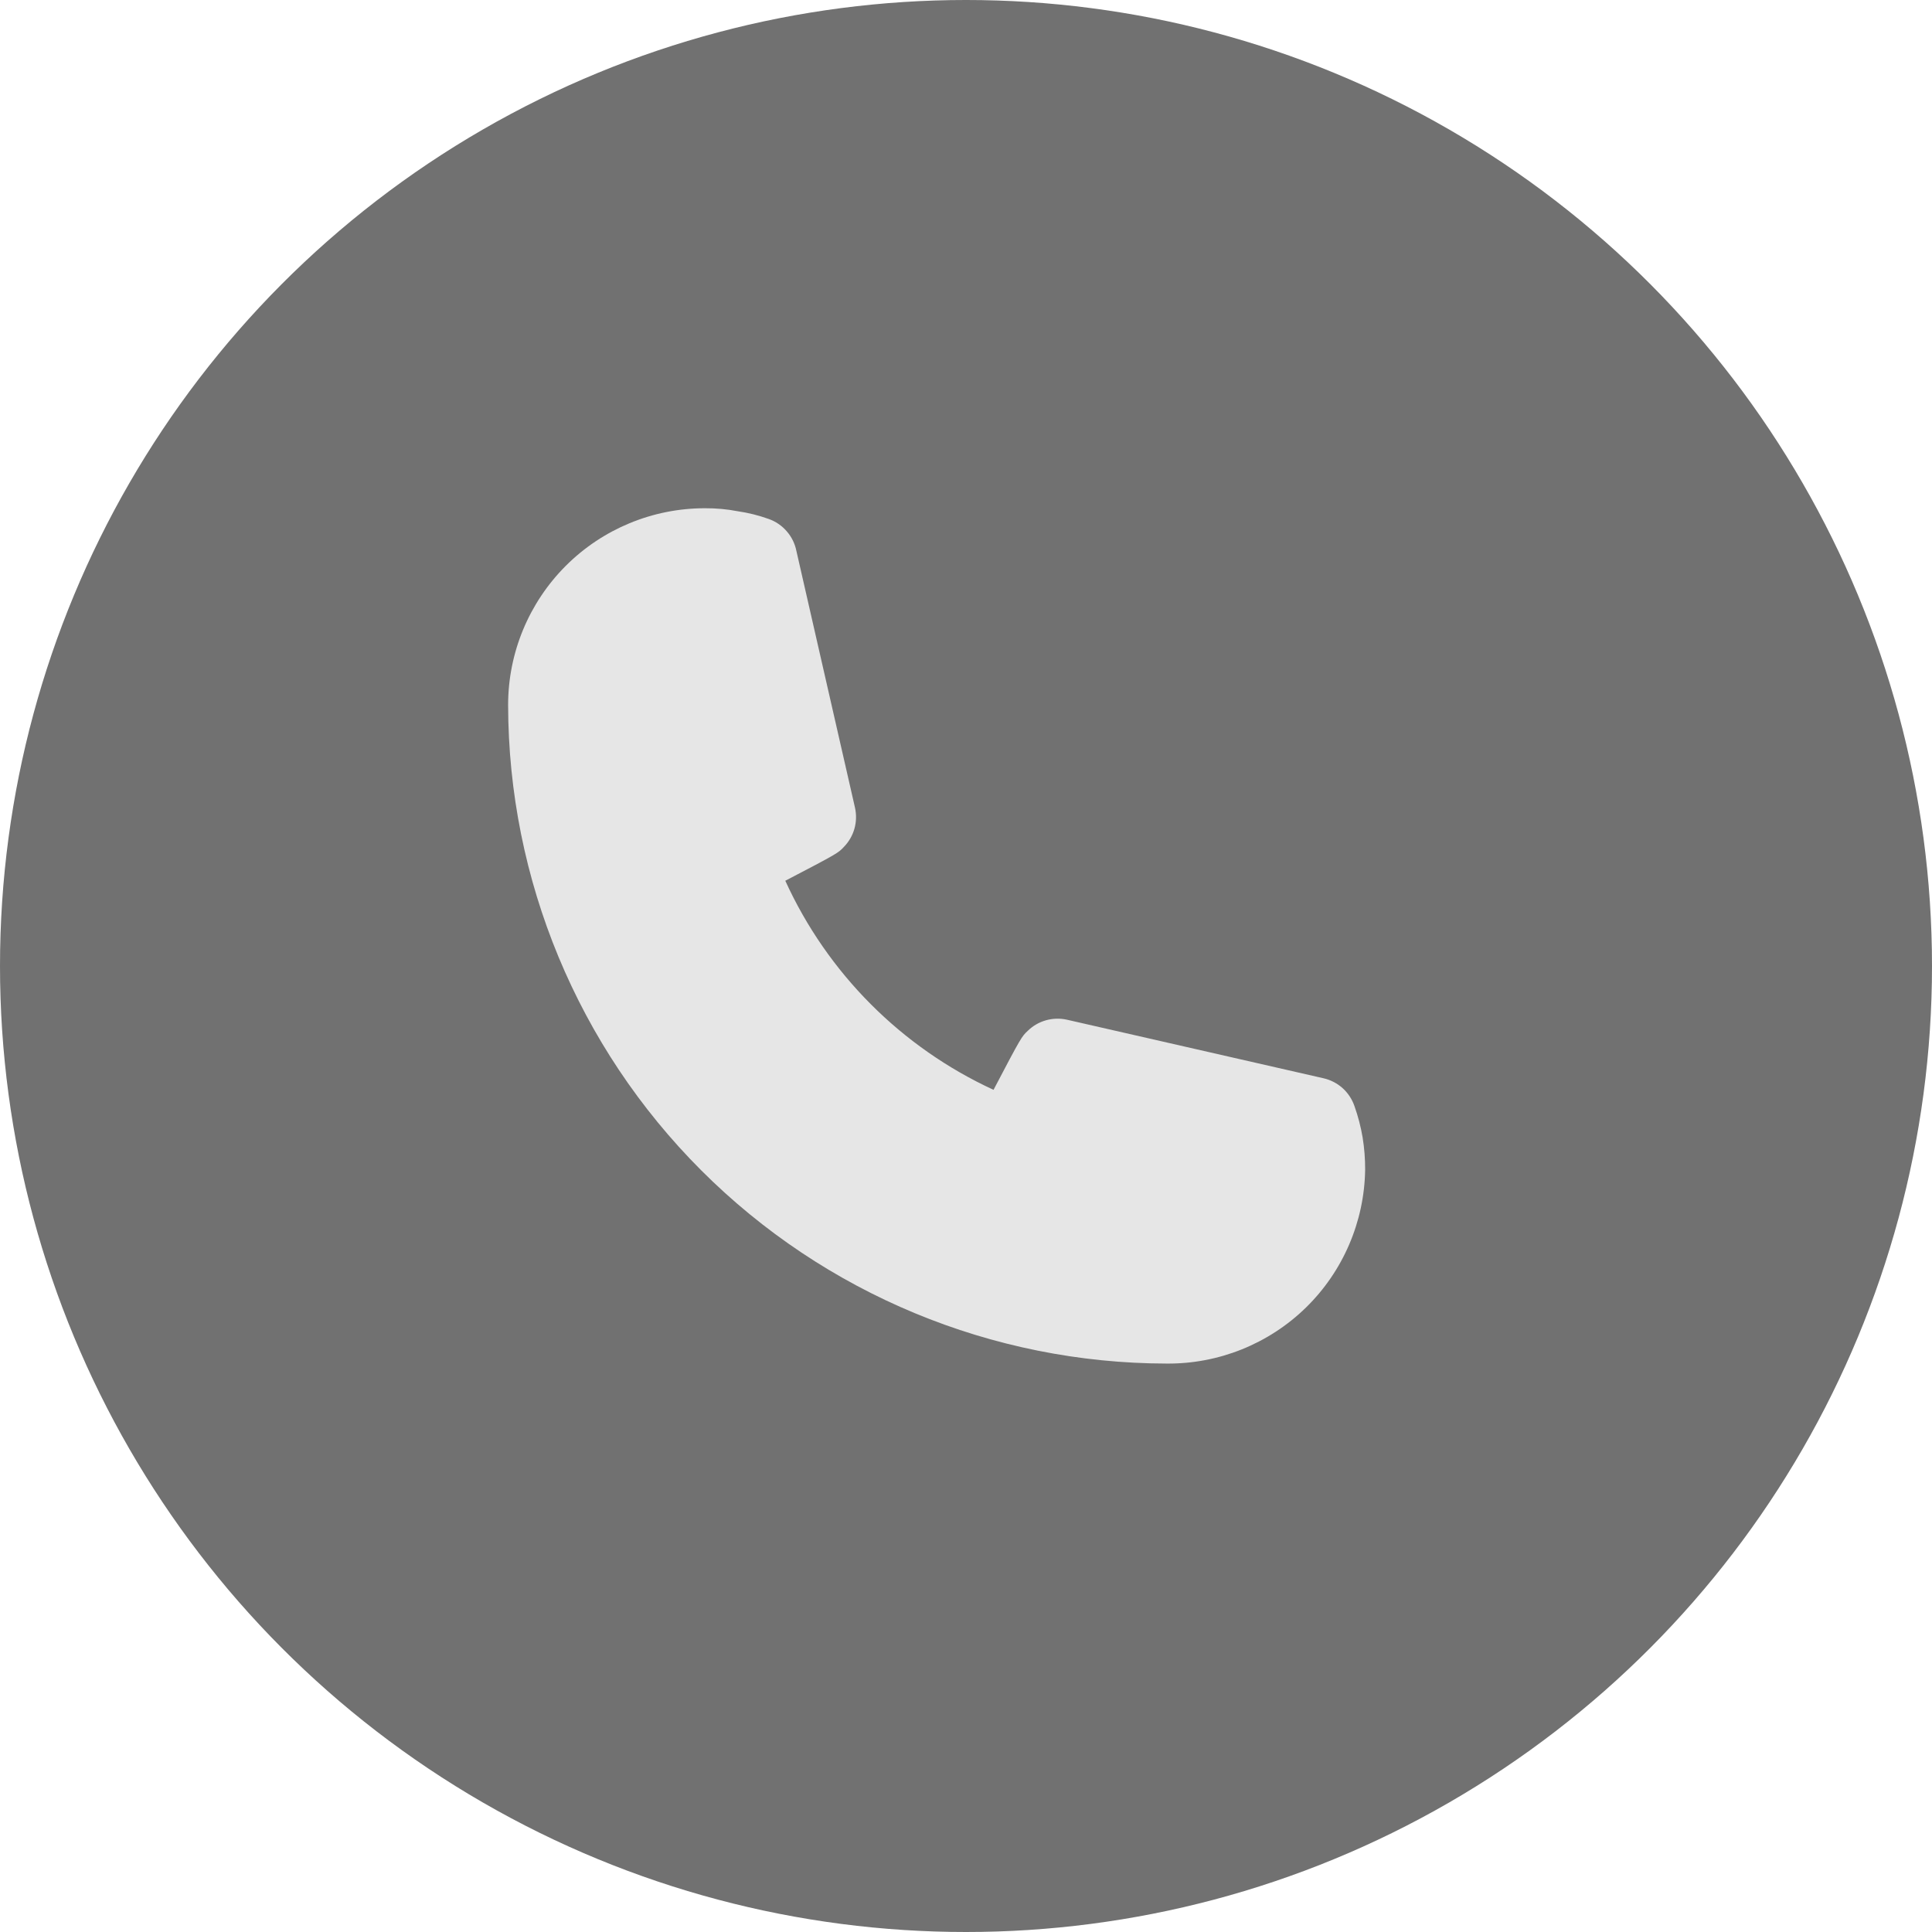 <svg width="32" height="32" viewBox="0 0 32 32" fill="none" xmlns="http://www.w3.org/2000/svg">
<circle cx="16" cy="16" r="16" fill="#717171"/>
<path d="M19.325 22.585C16.433 22.581 13.661 21.43 11.616 19.386C9.571 17.341 8.42 14.568 8.416 11.676C8.416 10.812 8.76 9.983 9.371 9.372C9.982 8.761 10.811 8.418 11.675 8.418C11.858 8.417 12.04 8.433 12.22 8.468C12.394 8.493 12.565 8.536 12.73 8.595C12.847 8.636 12.95 8.706 13.031 8.8C13.112 8.893 13.167 9.005 13.191 9.126L14.161 13.376C14.187 13.492 14.184 13.612 14.152 13.726C14.12 13.839 14.06 13.943 13.977 14.028C13.885 14.127 13.878 14.134 13.007 14.588C13.704 16.118 14.928 17.347 16.456 18.051C16.916 17.173 16.924 17.166 17.023 17.074C17.107 16.991 17.211 16.931 17.325 16.899C17.439 16.867 17.559 16.864 17.674 16.89L21.924 17.86C22.041 17.887 22.15 17.944 22.239 18.024C22.328 18.105 22.395 18.207 22.434 18.32C22.494 18.489 22.539 18.662 22.569 18.838C22.598 19.016 22.612 19.196 22.611 19.376C22.598 20.236 22.245 21.057 21.63 21.658C21.014 22.259 20.185 22.592 19.325 22.585Z" fill="#E6E6E6"/>
</svg>
